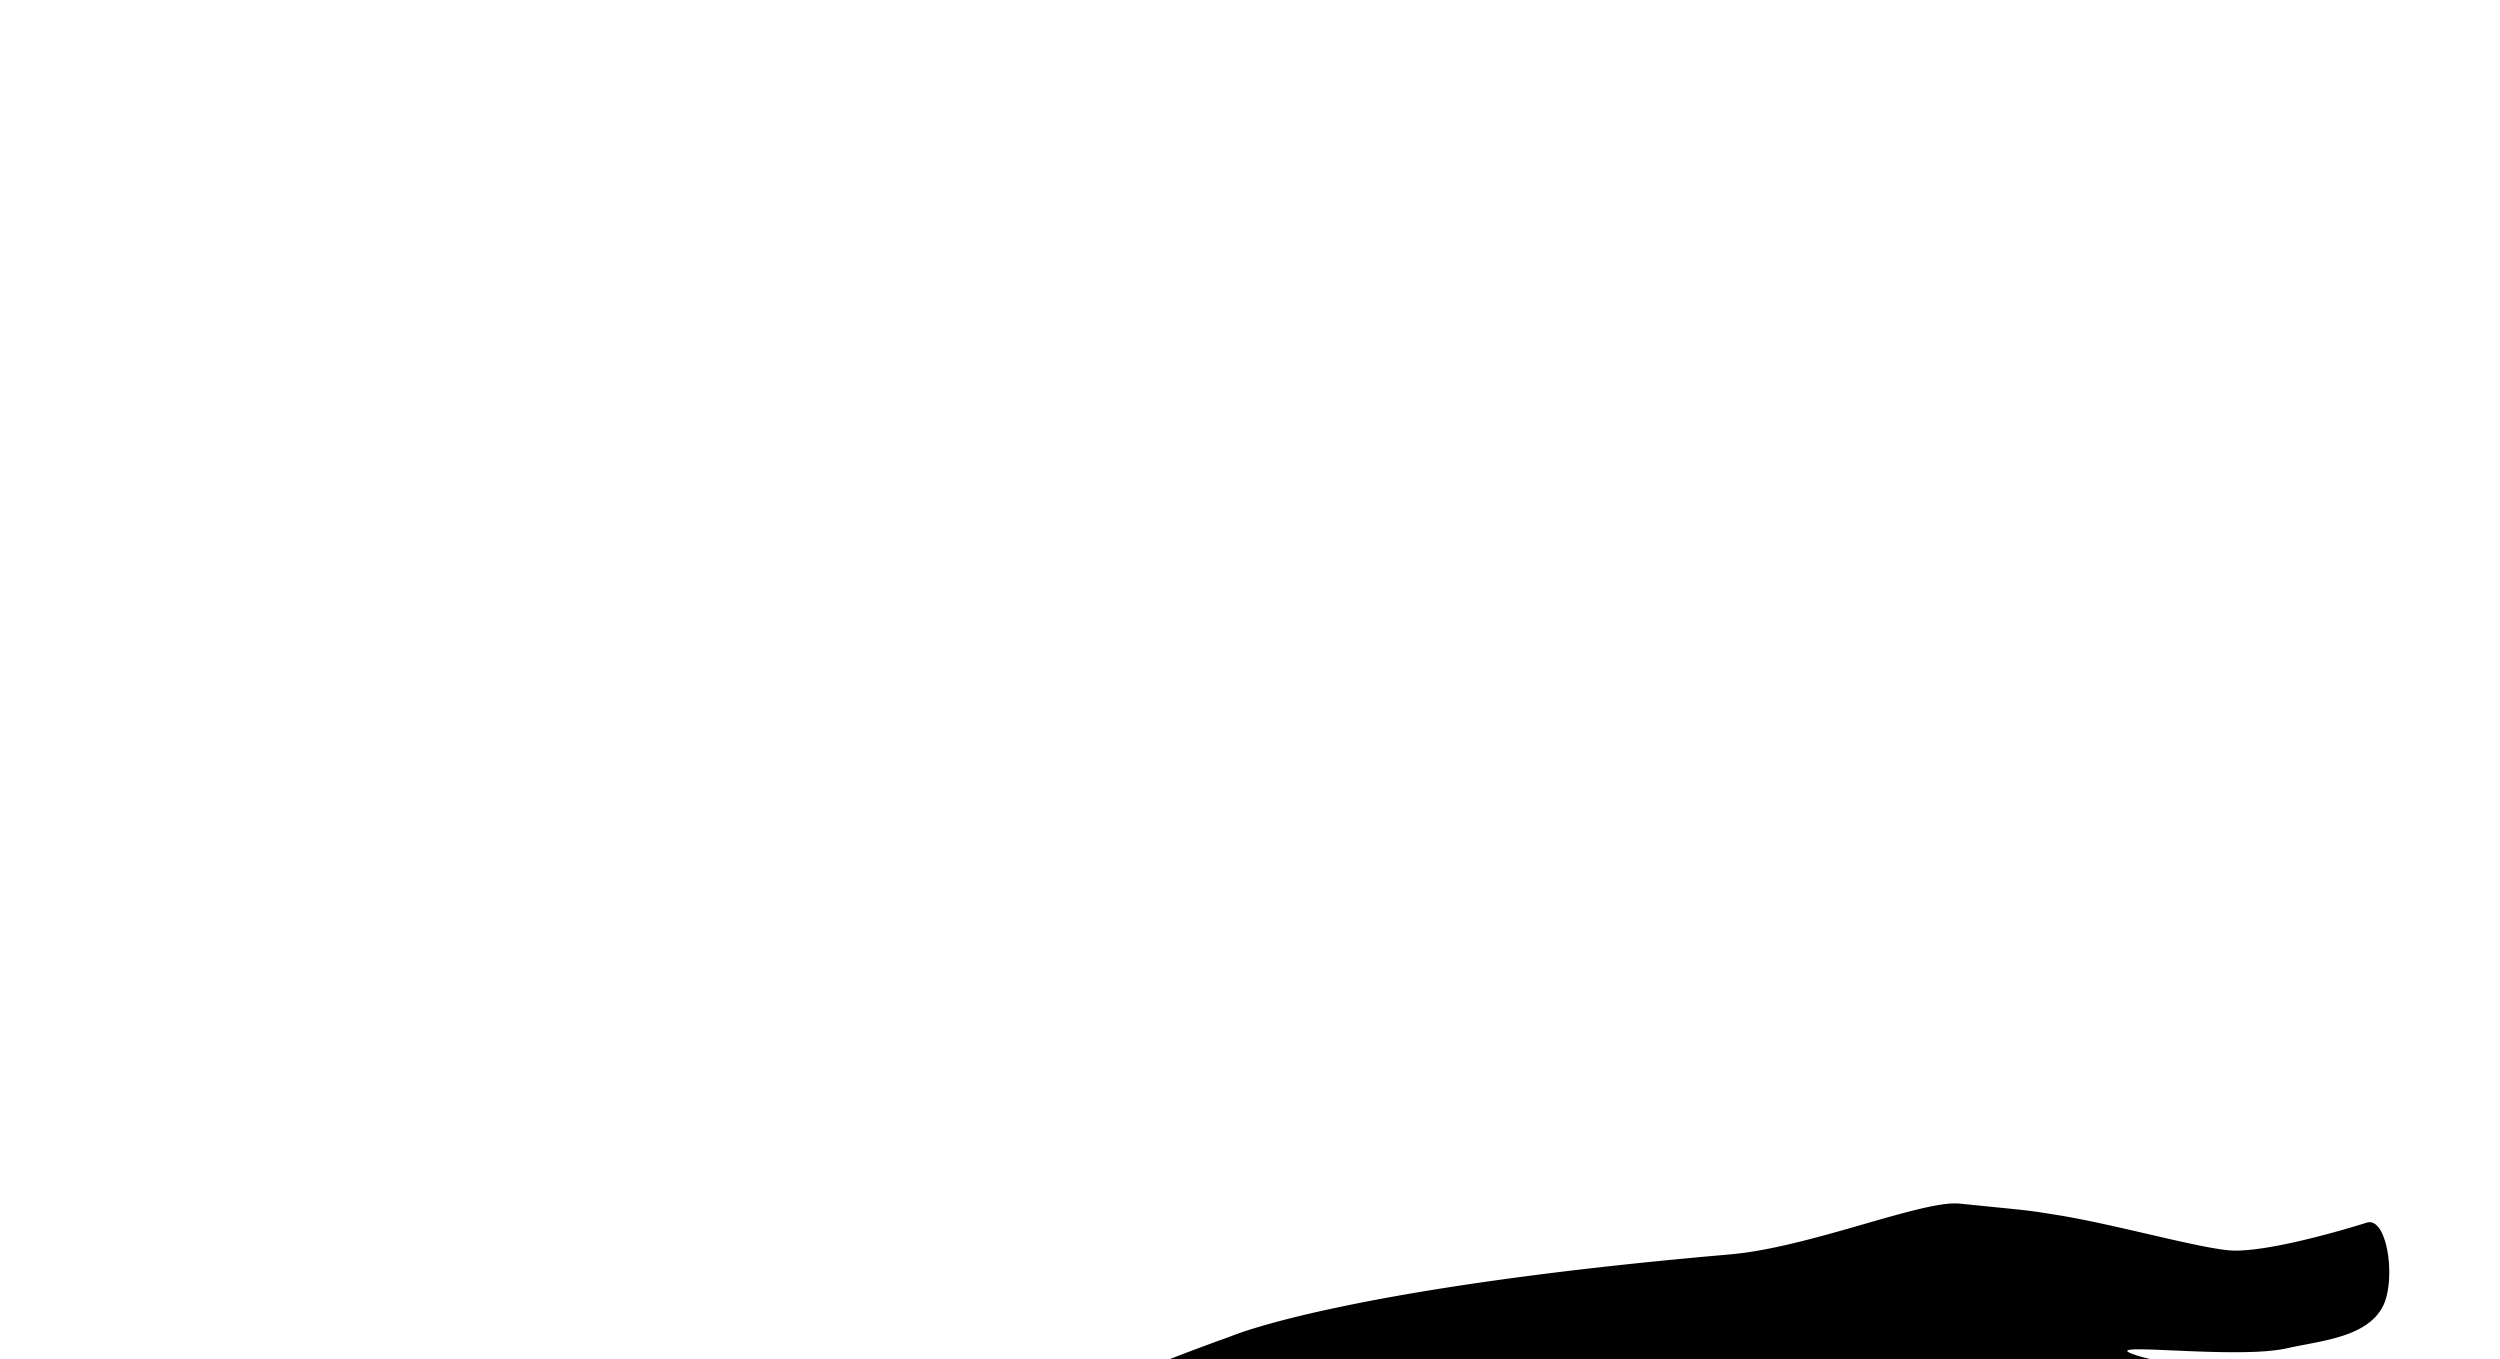 <svg viewBox="0 0 125.684 68.329" xmlns="http://www.w3.org/2000/svg">
  <path d="M 86.989,63.062 C 67.522,64.749 61.901,67.173 61.901,67.173 51.311,70.965 39.51,76.881 38.986,79.173 c 0,0 -0.127,1.43 0.283,1.937 2.537,3.13 6.548,4.937 9.549,6.675 2.572,1.49 6.367,1.413 9.256,2.113 2.343,0.568 4.523,1.762 6.898,2.173 4.969,0.86 10.087,0.901 15.119,0.567 4.426,-0.294 8.99,0.292 13.418,-0.283 1.821,-0.237 3.326,-1.612 5.103,-2.079 2.395,-0.63 7.404,-0.811 7.404,-0.811 0.314,-0.268 -1.245,-1.635 -2.621,-2.335 -1.375,-0.7 -8.983,-0.561 -8.396,-0.878 0.938,-0.507 8.207,-0.063 9.404,0.188 4.063,0.853 8.143,0.692 11.738,1.663 2.164,0.585 5.793,1.133 6.898,1.039 2.07,-0.176 3.18,-2.215 4.252,-3.78 1.349,-1.969 2.683,-4.329 2.504,-6.709 -0.146,-1.94 -1.583,-3.613 -2.835,-5.103 -1.225,-1.457 -2.599,-3.11 -4.441,-3.591 -3.174,-0.827 -12.462,-0.833 -15.308,-1.89 -1.703,-0.632 5.227,0.285 7.749,-0.283 1.707,-0.385 3.99,-0.538 4.819,-2.079 0.682,-1.268 0.281,-4.471 -0.756,-4.252 0,0 -4.521,1.45 -6.709,1.417 -1.432,-0.021 -5.931,-1.32 -8.93,-1.795 -1.613,-0.256 -0.951,-0.169 -4.866,-0.567 -1.857,-0.189 -7.545,2.206 -11.528,2.551 z m 49.893,77.018 c 1.17,0.237 2.183,1.432 2.14,2.324 -0.069,1.417 -1.951,2.779 -1.951,2.779 m 122.37,69.836 c -0.213,-0.07 -0.671,-0.154 0.085,-0.535 0.62,-0.312 2.038,-0.924 3.04,-1.438 2.002,-1.029 4.459,-2.282 5.853,-3.319 0.465,-0.346 0.916,-0.715 1.344,-1.108 0.428,-0.393 0.834,-0.811 1.207,-1.254 1.079,-1.279 1.882,-2.767 2.698,-4.242 0.817,-1.475 1.648,-2.938 2.782,-4.168 1.66,-1.799 4.22,-3.192 6.1,-5.034 1.881,-1.842 3.082,-4.132 5.523,-3.943 0.844,0.065 1.142,0.802 1.67,1.544 0.528,0.742 1.807,1.56 2.346,2.213 1.171,1.419 1.522,2.791 2.61,4.28 1.087,1.489 2.392,3.024 3.296,4.626 0.489,0.866 0.946,1.757 1.348,2.671 0.402,0.914 0.748,1.851 1.015,2.809 0.435,1.562 0.822,3.163 1.072,4.777 0.25,1.615 0.363,3.243 0.251,4.861 -0.072,1.045 -0.346,2.055 -0.677,3.056 -0.331,1 -1.264,1.777 -1.567,2.779 -0.503,1.664 -0.715,3.489 -1.369,5.12 -0.654,1.631 -1.205,3.279 -1.301,5.015 -0.03,0.546 0.141,1.076 0.317,1.606 0.176,0.53 0.356,1.06 0.345,1.607 -0.015,0.714 -0.231,1.399 -0.466,2.083 -0.234,0.684 -0.487,1.366 -0.574,2.075 -0.044,0.36 -0.021,0.785 0.002,1.179 0.023,0.394 0.045,0.758 -0.002,0.994 -0.047,0.236 -0.335,0.868 -0.644,1.608 -0.309,0.741 -0.64,1.591 -0.773,2.266 -0.076,0.387 -0.043,0.788 -0.019,1.188 0.024,0.4 0.038,0.797 -0.075,1.174 -0.175,0.582 -0.496,1.098 -0.849,1.601 -0.353,0.502 -0.738,0.991 -1.041,1.518 -0.278,0.482 -0.422,1.11 -0.625,1.67 -0.203,0.56 -0.465,1.051 -0.982,1.259 -0.688,0.278 -1.383,-0.101 -2.09,-0.525 -0.707,-0.424 -1.426,-0.894 -2.162,-0.798 -0.646,0.084 -1.257,0.36 -1.814,0.737 -0.558,0.377 -1.062,0.854 -1.493,1.342 -0.196,0.222 -0.254,0.556 -0.328,0.868 -0.074,0.312 -0.165,0.603 -0.428,0.738 -1.154,0.592 -2.442,0.407 -3.754,-0.01 -1.312,-0.418 -2.648,-1.068 -3.9,-1.407 -0.808,-0.219 -1.616,-0.453 -2.409,-0.729 -0.793,-0.275 -1.57,-0.591 -2.315,-0.972 -1.393,-0.712 -2.809,-1.451 -4.137,-2.305 -1.328,-0.854 -2.569,-1.821 -3.611,-2.987 -0.807,-0.904 -1.366,-1.979 -1.868,-3.094 -0.503,-1.115 -0.949,-2.27 -1.533,-3.331 -0.367,-0.667 -0.74,-1.332 -1.118,-1.994 -0.378,-0.662 -0.761,-1.32 -1.15,-1.975 -0.368,-0.62 -0.957,-1.182 -1.443,-1.768 -0.486,-0.586 -0.869,-1.197 -0.825,-1.917 0.019,-0.302 0.166,-0.591 0.376,-0.837 0.211,-0.246 0.485,-0.449 0.758,-0.581 0.795,-0.382 1.717,-0.199 2.64,-0.012 0.924,0.187 1.849,0.378 2.651,0.012 0.721,-0.329 1.287,-0.893 1.78,-1.541 0.493,-0.648 0.912,-1.382 1.338,-2.05 0.455,-0.713 0.905,-1.453 1.276,-2.224 0.371,-0.771 0.663,-1.572 0.802,-2.406 0.115,-0.686 0.148,-1.402 0.089,-2.108 -0.059,-0.706 -0.211,-1.402 -0.467,-2.049 -0.301,-0.762 -0.763,-1.446 -1.296,-2.082 -0.533,-0.636 -1.139,-1.224 -1.728,-1.793 -0.56,-0.54 -1.123,-1.1 -1.738,-1.588 -0.614,-0.487 -1.279,-0.902 -2.042,-1.152 z M 47.436, 79.853 a 1.512,1.512 0 1,0 3.024,0 a 1.512,1.512 0 1,0 -3.024,0 " />
</svg>